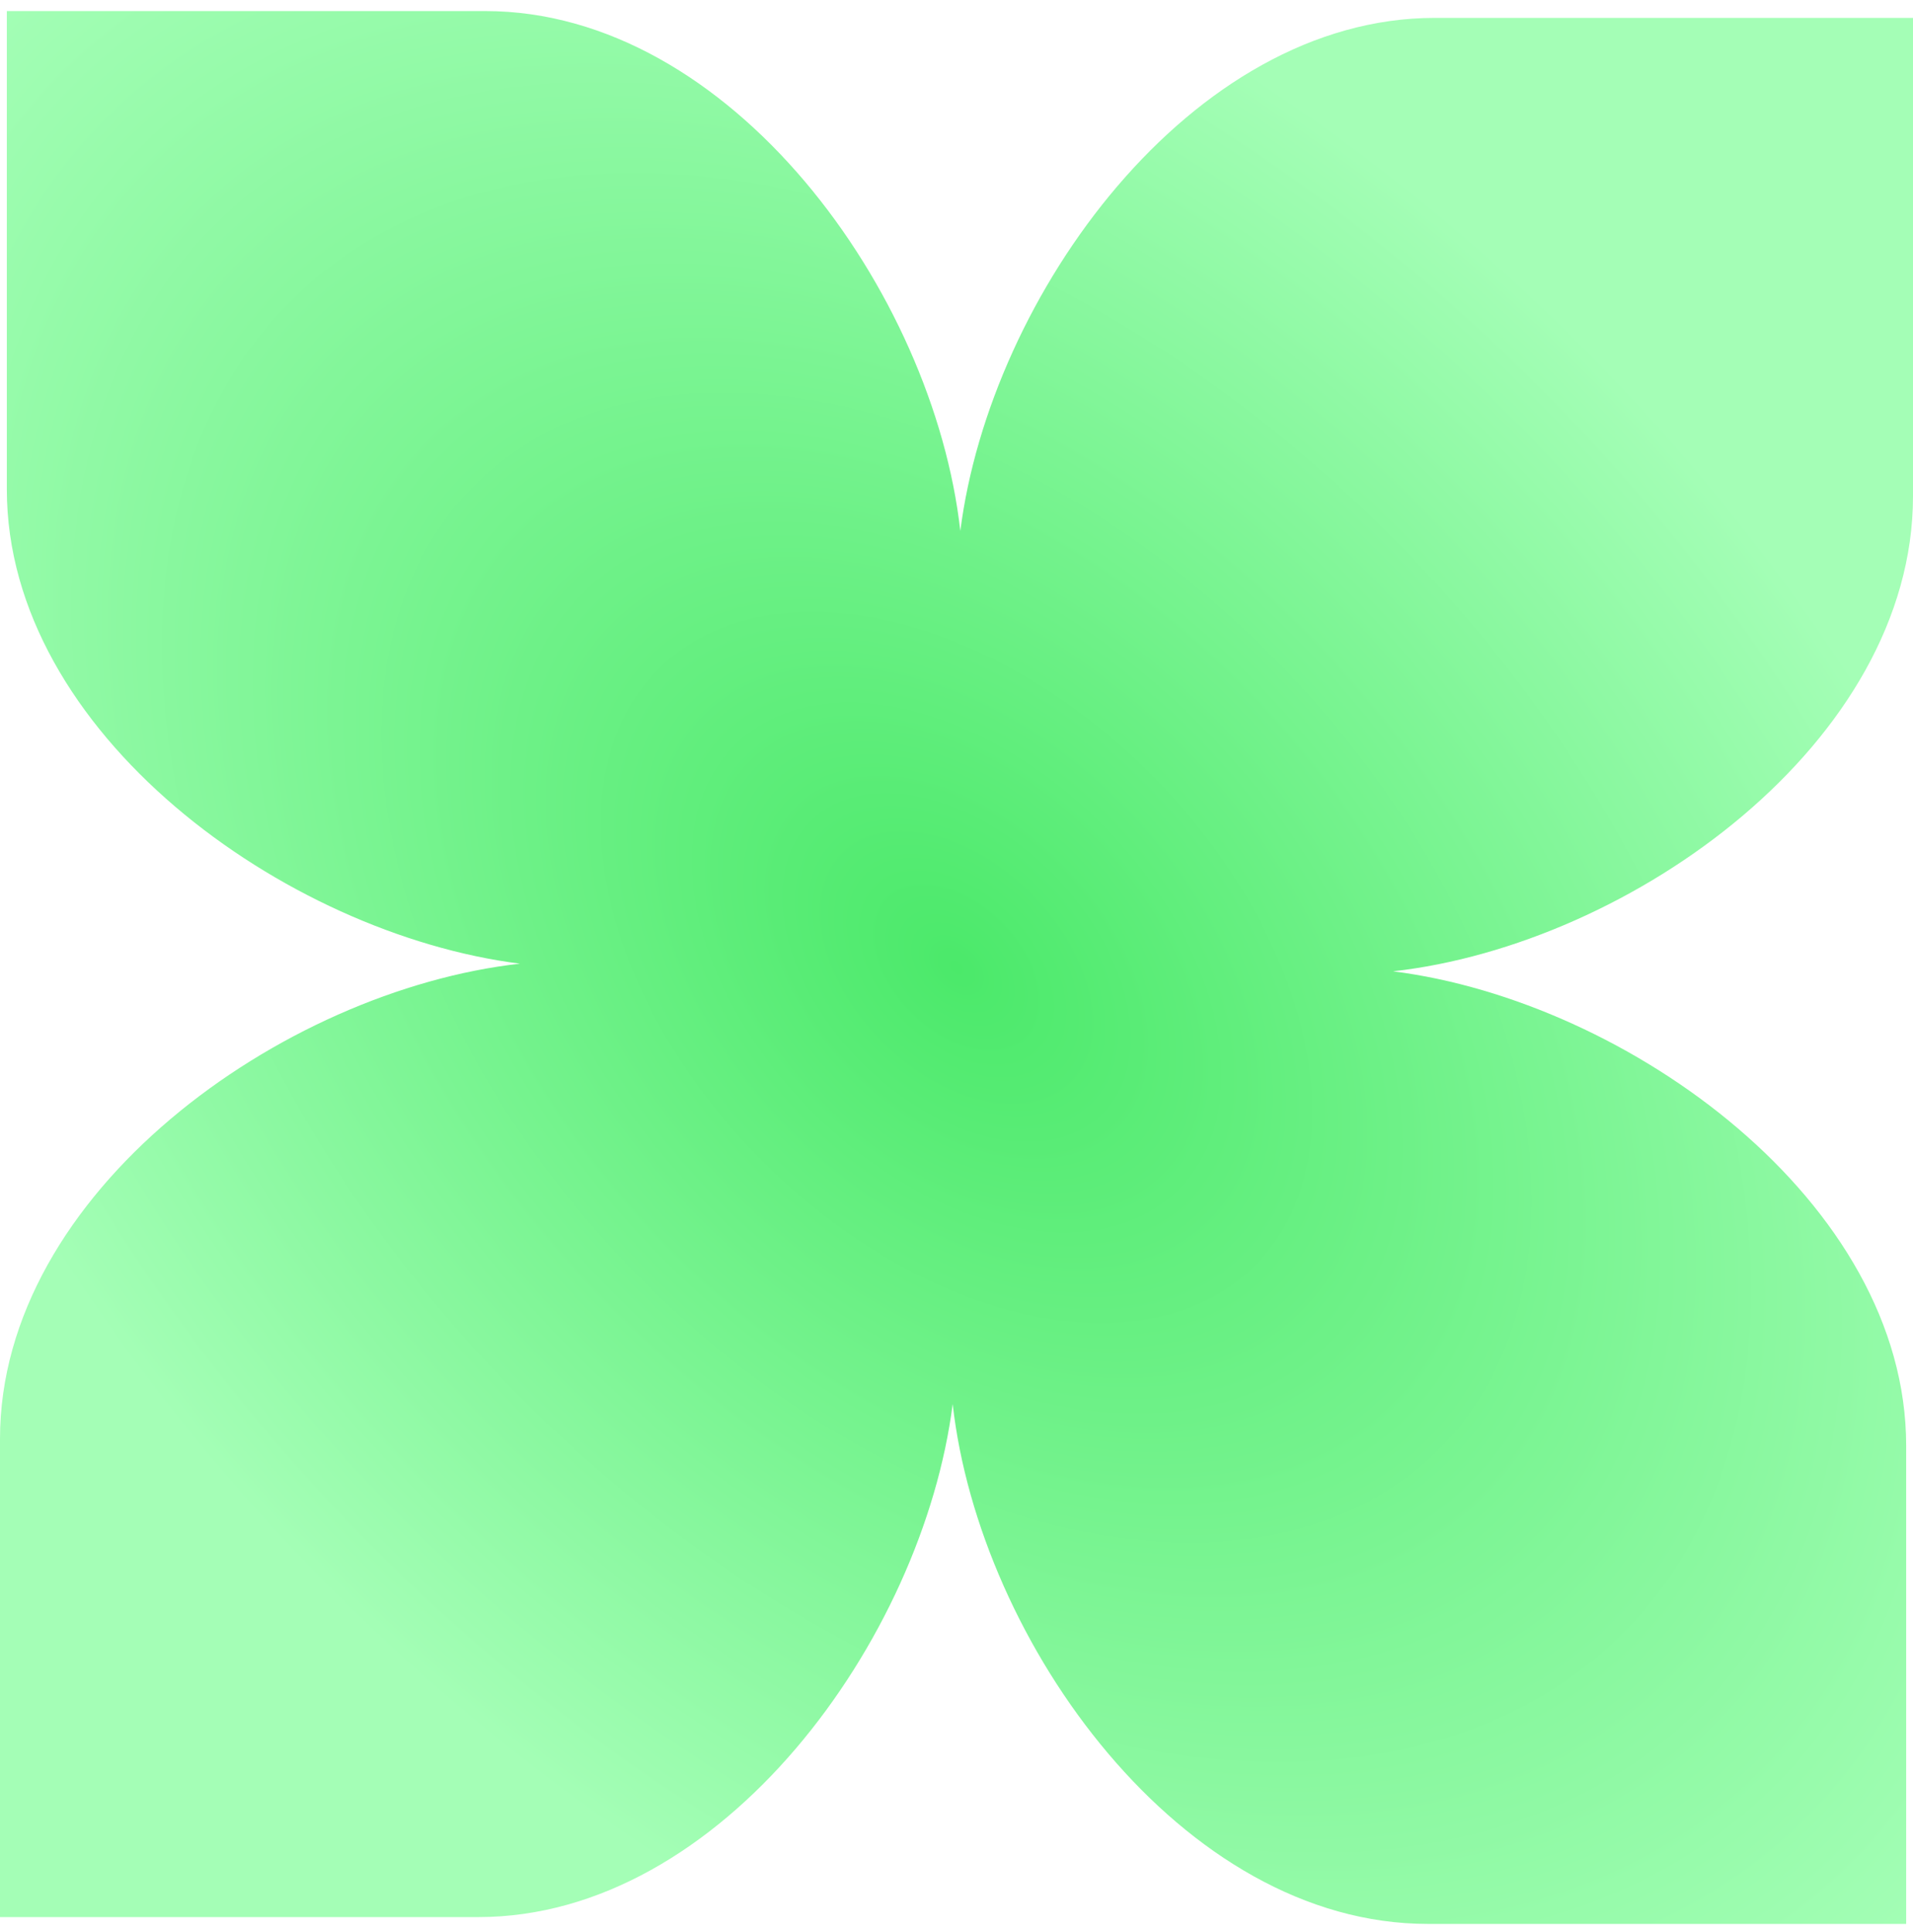 <svg width="100" height="101" viewBox="0 0 100 101" fill="none" xmlns="http://www.w3.org/2000/svg">
<path fill-rule="evenodd" clip-rule="evenodd" d="M25.357 0.578H0.357V25.578C0.357 38.309 14.873 48.817 27.18 50.378C14.701 51.779 2.11013e-06 62.367 1.09279e-06 75.221L0 100.221H25C37.731 100.221 48.239 85.704 49.8 73.397C51.201 85.877 61.789 100.578 74.643 100.578H99.643V75.578C99.643 62.847 85.126 52.338 72.82 50.778C85.299 49.377 100 38.789 100 25.935V0.935L75 0.935C62.269 0.935 51.761 15.451 50.2 27.758C48.799 15.279 38.211 0.578 25.357 0.578Z" fill="url(#paint0_radial_65_194)"/>
<defs>
<radialGradient id="paint0_radial_65_194" cx="0" cy="0" r="1" gradientUnits="userSpaceOnUse" gradientTransform="translate(50 50.578) rotate(45) scale(70.711 46.866)">
<stop stop-color="#4BE96A"/>
<stop offset="1" stop-color="#A4FEB6"/>
</radialGradient>
</defs>
</svg>
